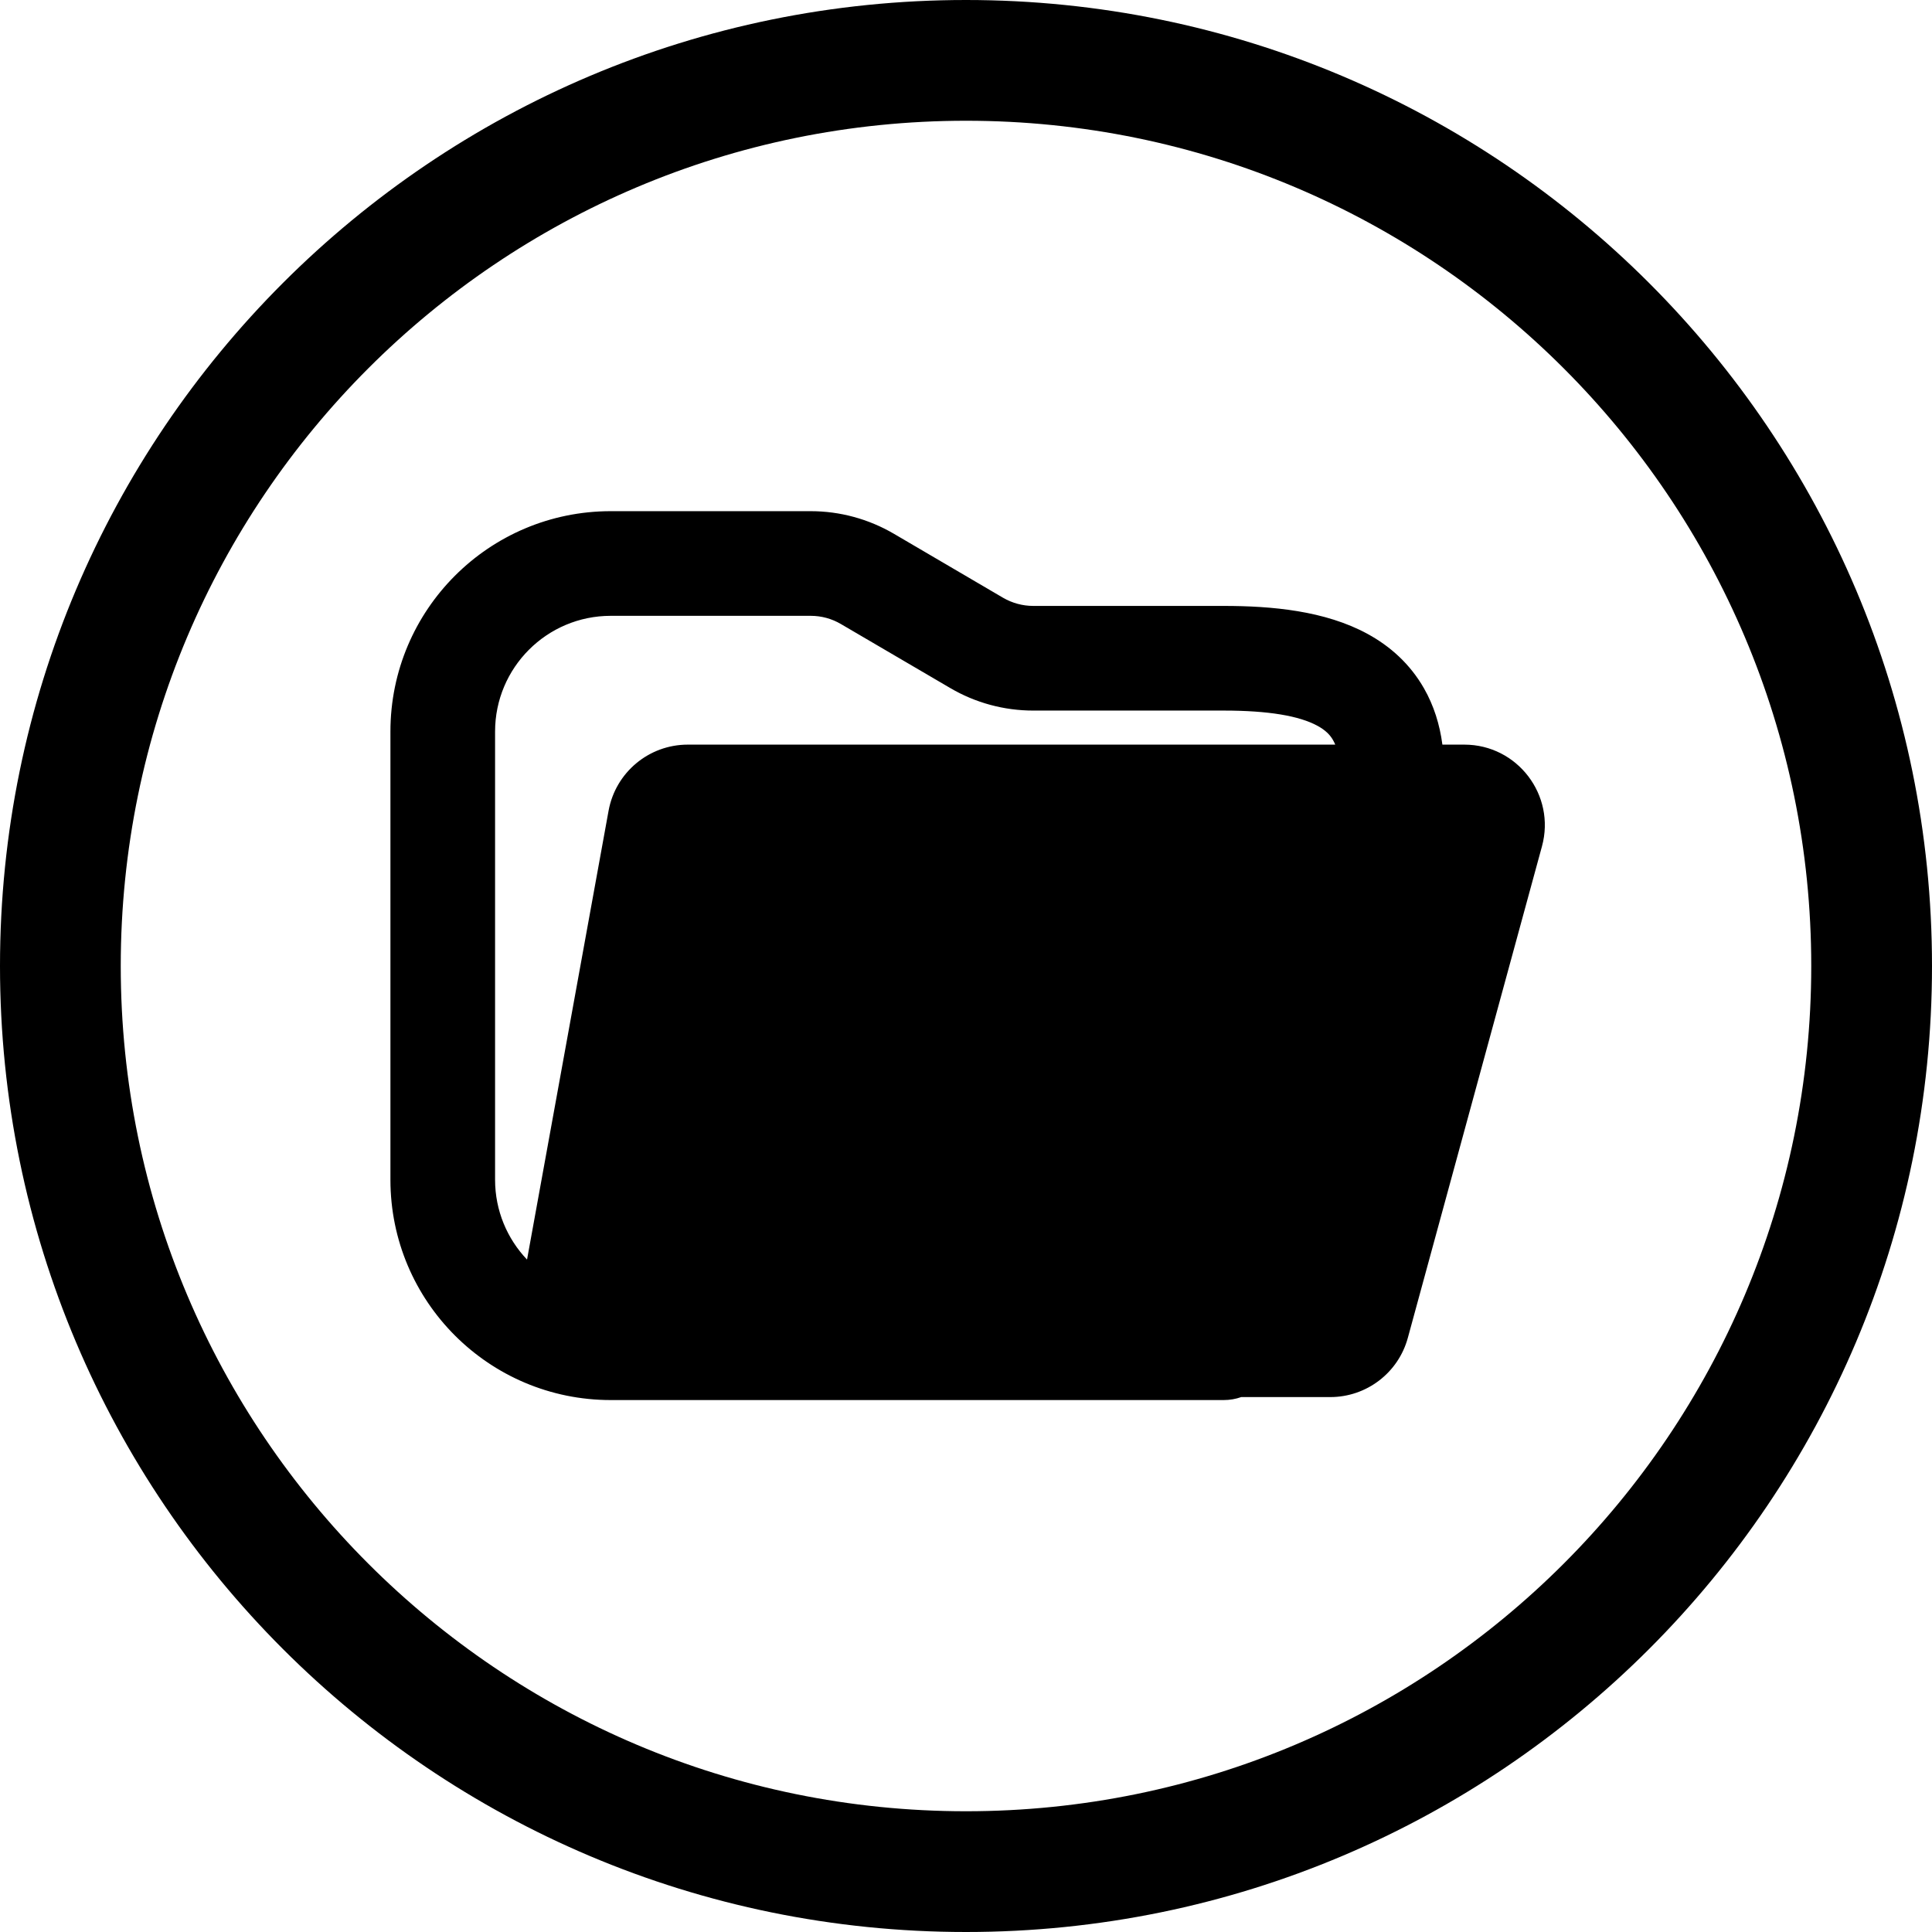 <svg width="24" height="24" viewBox="0 0 24 24" fill="none" xmlns="http://www.w3.org/2000/svg">
<path d="M12 22.5C6.201 22.5 1.5 17.799 1.5 12C1.5 6.201 6.201 1.5 12 1.5C17.799 1.5 22.5 6.201 22.5 12C22.5 17.799 17.799 22.5 12 22.5ZM0 12C0 18.627 5.373 24 12 24C18.627 24 24 18.627 24 12C24 5.373 18.627 0 12 0C5.373 0 0 5.373 0 12ZM7.587 6.35C6.075 6.35 4.85 7.576 4.85 9.088V14.655C4.85 16.167 6.075 17.392 7.587 17.392H15.201C15.278 17.392 15.351 17.379 15.419 17.355H16.525C16.976 17.355 17.371 17.053 17.489 16.618L19.155 10.513C19.328 9.877 18.849 9.25 18.19 9.25H17.918C17.885 8.999 17.811 8.764 17.69 8.552C17.516 8.247 17.268 8.027 16.989 7.875C16.46 7.586 15.797 7.527 15.201 7.527H12.836C12.704 7.527 12.575 7.492 12.461 7.426L11.103 6.63C10.79 6.447 10.434 6.35 10.071 6.35H7.587ZM16.587 9.25H8.544C8.061 9.25 7.647 9.595 7.56 10.071L6.547 15.647C6.301 15.389 6.15 15.039 6.15 14.655V9.088C6.15 8.294 6.793 7.65 7.587 7.65H10.071C10.203 7.65 10.332 7.685 10.446 7.752L11.804 8.547C12.117 8.731 12.473 8.827 12.836 8.827H15.201C15.759 8.827 16.14 8.893 16.366 9.016C16.465 9.07 16.523 9.129 16.56 9.195C16.569 9.211 16.578 9.229 16.587 9.25Z" fill="black"/>
</svg>
